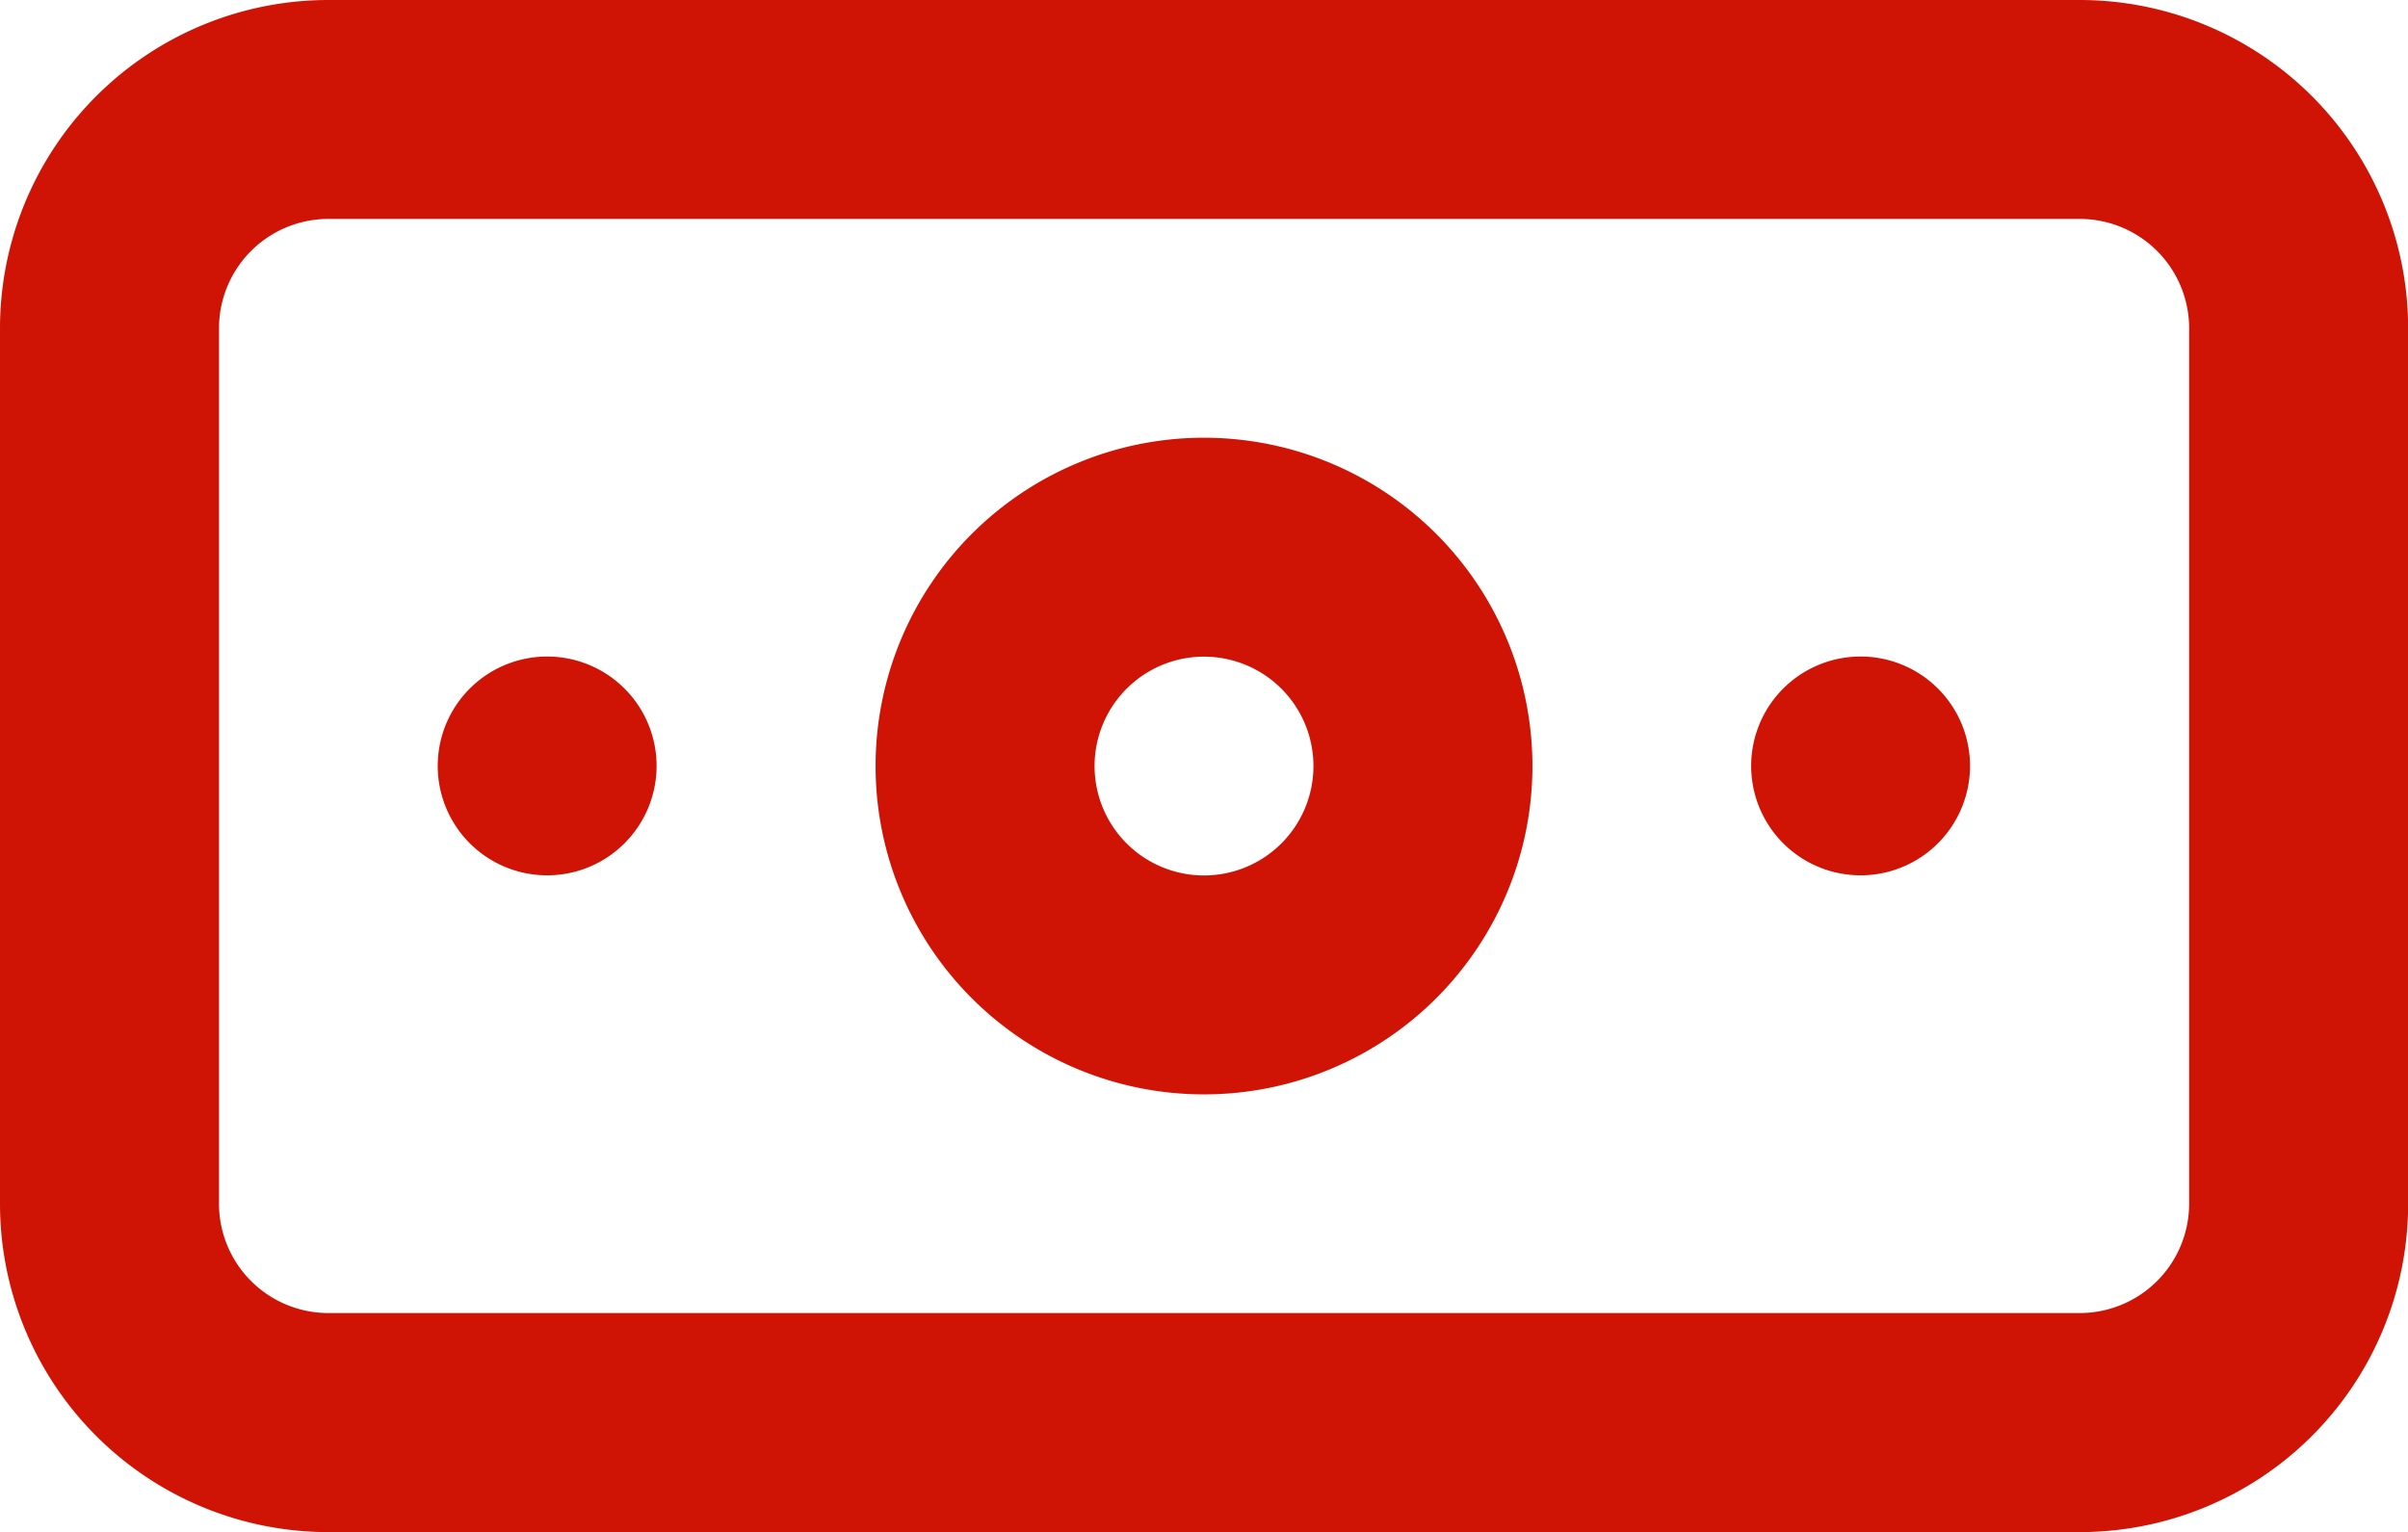 <svg xmlns="http://www.w3.org/2000/svg" width="18.484" height="11.763" viewBox="0 0 18.484 11.763">
  <path id="cash_1_" data-name="cash (1)" d="M5.2,10.041a.84.84,0,1,0,.84.84A.84.84,0,0,0,5.2,10.041Zm10.082,0a.84.84,0,1,0,.84.84A.84.84,0,0,0,15.283,10.041ZM16.964,5H3.521A2.521,2.521,0,0,0,1,7.521v6.722a2.521,2.521,0,0,0,2.521,2.521H16.964a2.521,2.521,0,0,0,2.521-2.521V7.521A2.521,2.521,0,0,0,16.964,5Zm.84,9.242a.84.84,0,0,1-.84.84H3.521a.84.84,0,0,1-.84-.84V7.521a.84.84,0,0,1,.84-.84H16.964a.84.84,0,0,1,.84.84ZM10.242,8.361a2.521,2.521,0,1,0,2.521,2.521A2.521,2.521,0,0,0,10.242,8.361Zm0,3.361a.84.84,0,1,1,.84-.84A.84.84,0,0,1,10.242,11.722Z" transform="translate(-1 -5)" fill="#cf1406"/>
</svg>
